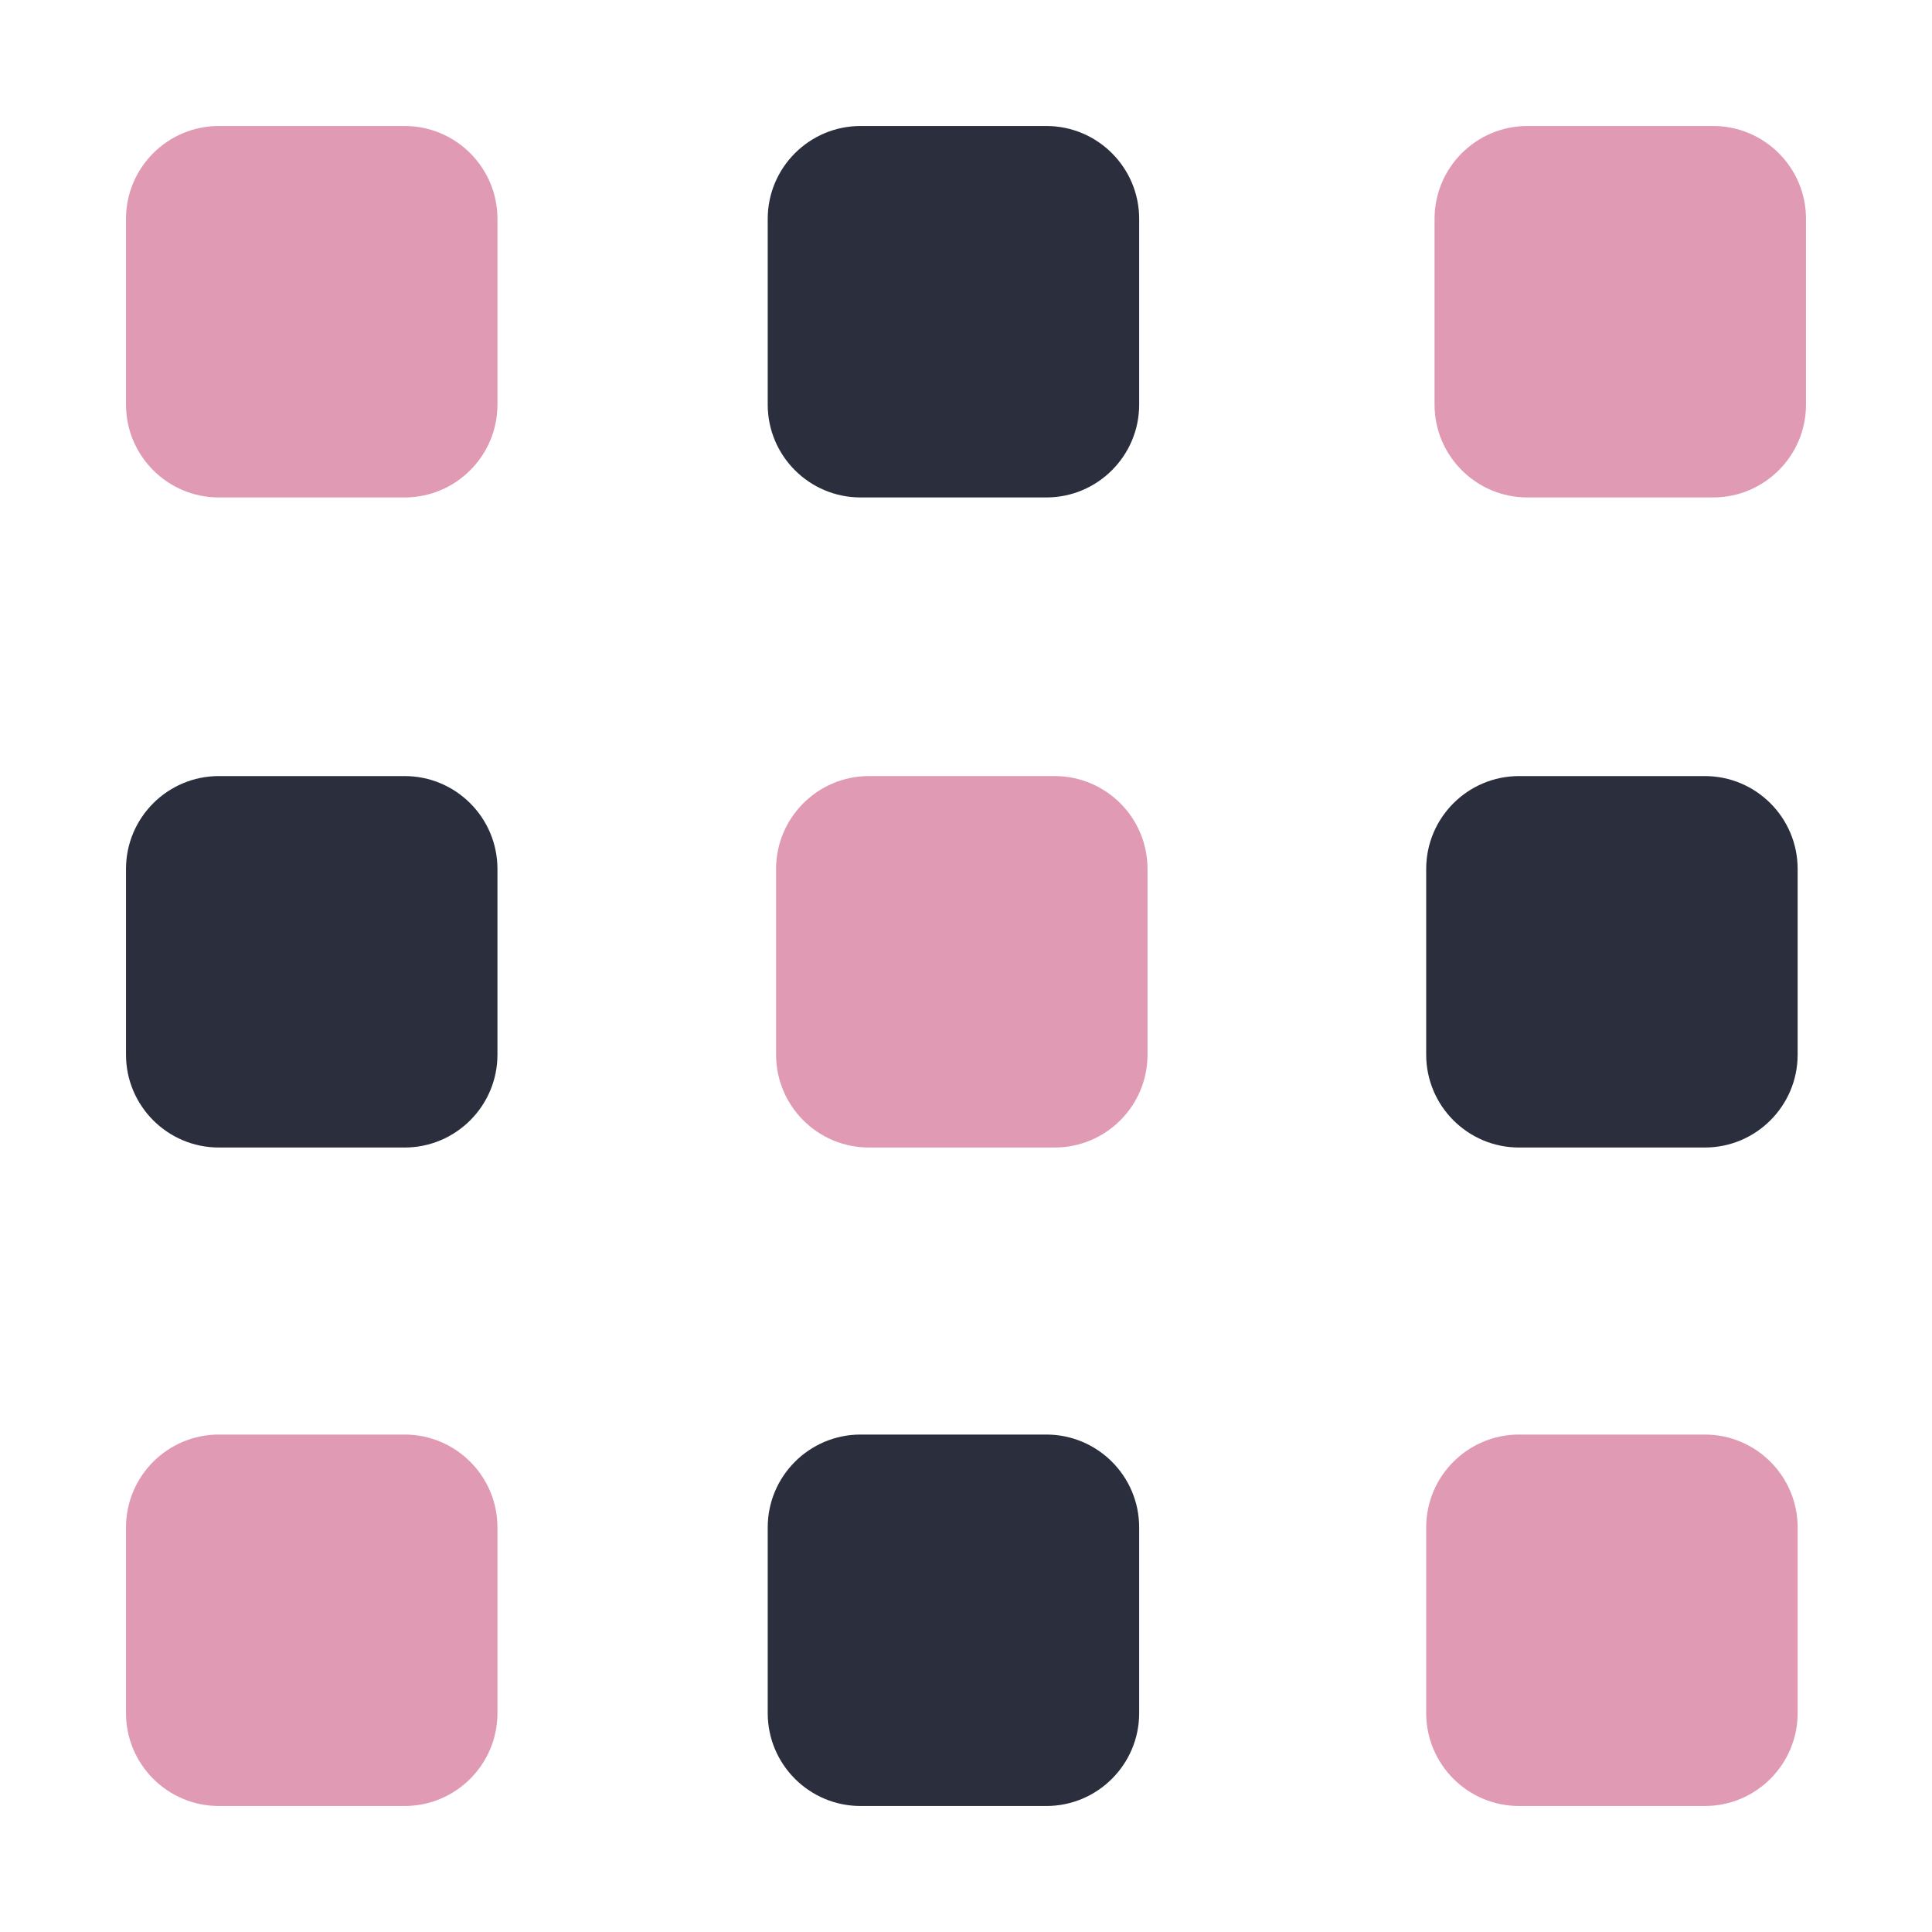 <?xml version="1.0" encoding="UTF-8"?>
<svg id="_50" data-name="50" xmlns="http://www.w3.org/2000/svg" viewBox="0 0 460 460">
  <defs>
    <style>
      .cls-1 {
        fill: #c33669;
        isolation: isolate;
        opacity: .5;
      }

      .cls-1, .cls-2 {
        stroke-width: 0px;
      }

      .cls-2 {
        fill: #2a2e3d;
      }
    </style>
  </defs>
  <path class="cls-1" d="M96.33,118.44h-44.22c-12.2,0-22.11-9.91-22.11-22.11v-44.22c0-12.2,9.91-22.11,22.11-22.11h44.22c12.21,0,22.11,9.91,22.11,22.11v44.22c0,12.2-9.91,22.11-22.11,22.11"/>
  <path class="cls-2" d="M249.12,118.44h-44.22c-12.21,0-22.11-9.91-22.11-22.11v-44.22c0-12.2,9.91-22.11,22.11-22.11h44.22c12.21,0,22.11,9.91,22.11,22.11v44.22c0,12.2-9.91,22.11-22.11,22.11"/>
  <path class="cls-1" d="M407.89,118.44h-44.22c-12.2,0-22.11-9.91-22.11-22.11v-44.22c0-12.2,9.91-22.11,22.11-22.11h44.22c12.21,0,22.11,9.91,22.11,22.11v44.22c0,12.2-9.91,22.11-22.11,22.11"/>
  <path class="cls-2" d="M96.33,273.22h-44.22c-12.2,0-22.11-9.91-22.11-22.11v-44.22c0-12.2,9.91-22.11,22.11-22.11h44.22c12.21,0,22.11,9.91,22.11,22.11v44.22c0,12.2-9.91,22.11-22.11,22.11"/>
  <path class="cls-1" d="M251.11,273.22h-44.22c-12.21,0-22.11-9.91-22.11-22.11v-44.22c0-12.2,9.91-22.11,22.11-22.11h44.22c12.21,0,22.11,9.91,22.11,22.11v44.22c0,12.2-9.91,22.11-22.11,22.11"/>
  <path class="cls-2" d="M405.9,273.22h-44.22c-12.2,0-22.11-9.91-22.11-22.11v-44.22c0-12.2,9.91-22.11,22.11-22.11h44.22c12.21,0,22.11,9.91,22.11,22.11v44.22c0,12.2-9.91,22.11-22.11,22.11"/>
  <path class="cls-1" d="M96.33,430h-44.22c-12.2,0-22.11-9.91-22.11-22.11v-44.22c0-12.2,9.91-22.11,22.11-22.11h44.22c12.21,0,22.11,9.91,22.11,22.11v44.22c0,12.2-9.91,22.11-22.11,22.11"/>
  <path class="cls-2" d="M249.12,430h-44.22c-12.21,0-22.11-9.91-22.11-22.11v-44.22c0-12.2,9.91-22.11,22.11-22.11h44.22c12.21,0,22.11,9.91,22.11,22.11v44.22c0,12.2-9.91,22.11-22.11,22.11"/>
  <path class="cls-1" d="M405.9,430h-44.22c-12.2,0-22.11-9.91-22.11-22.11v-44.22c0-12.2,9.91-22.11,22.11-22.11h44.22c12.21,0,22.11,9.91,22.11,22.11v44.22c0,12.2-9.91,22.11-22.11,22.11"/>
</svg>